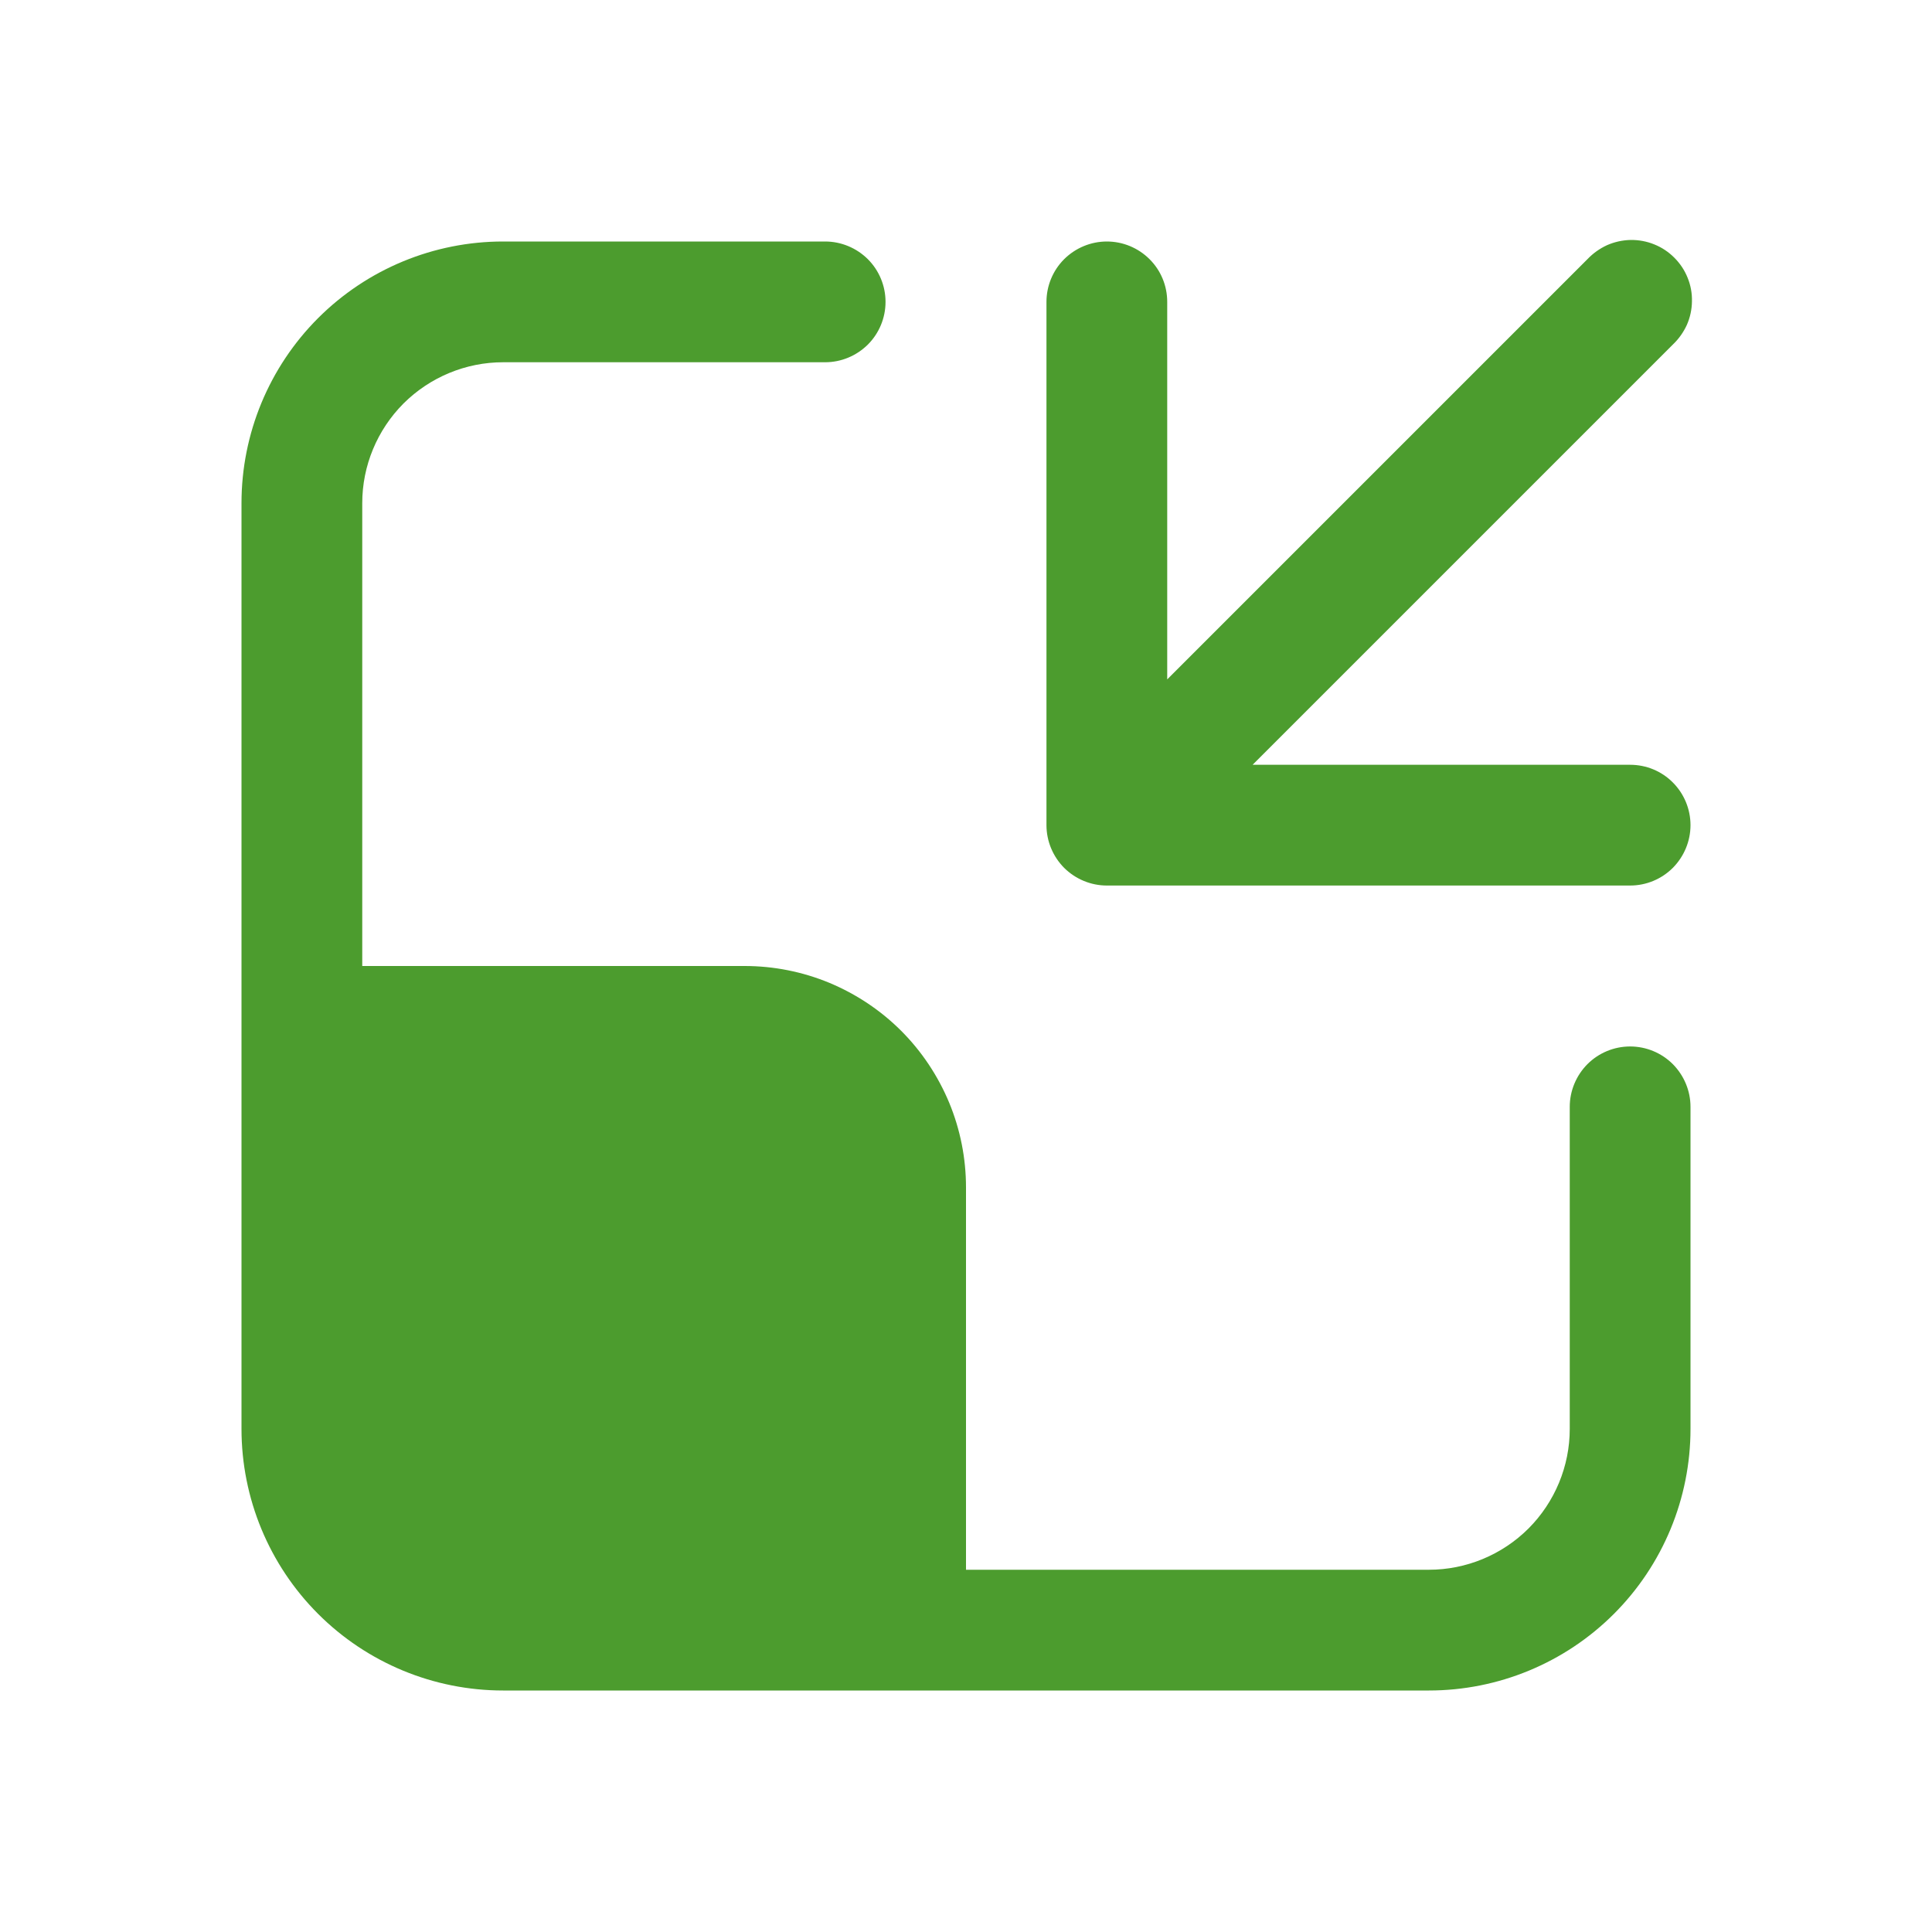 <svg width="20" height="20" viewBox="0 0 20 20" fill="none" xmlns="http://www.w3.org/2000/svg">
<path d="M5.208 3.75C4.822 3.75 4.451 3.904 4.177 4.177C3.904 4.451 3.75 4.822 3.75 5.208V10H7.708C8.009 10 8.307 10.059 8.585 10.174C8.863 10.29 9.116 10.458 9.329 10.671C9.542 10.884 9.71 11.137 9.826 11.415C9.941 11.693 10 11.991 10 12.292V16.25H14.792C15.178 16.25 15.549 16.096 15.823 15.823C16.096 15.549 16.25 15.178 16.25 14.792V11.458C16.25 11.293 16.316 11.134 16.433 11.016C16.55 10.899 16.709 10.833 16.875 10.833C17.041 10.833 17.2 10.899 17.317 11.016C17.434 11.134 17.5 11.293 17.5 11.458V14.792C17.5 15.51 17.215 16.199 16.707 16.707C16.199 17.215 15.51 17.5 14.792 17.5H5.208C4.49 17.5 3.801 17.215 3.293 16.707C2.785 16.199 2.5 15.51 2.5 14.792V5.208C2.5 4.49 2.785 3.801 3.293 3.293C3.801 2.785 4.49 2.5 5.208 2.5H8.542C8.707 2.5 8.866 2.566 8.984 2.683C9.101 2.8 9.167 2.959 9.167 3.125C9.167 3.291 9.101 3.45 8.984 3.567C8.866 3.684 8.707 3.75 8.542 3.75H5.208ZM12.967 7.917H16.875C17.041 7.917 17.2 7.982 17.317 8.1C17.434 8.217 17.5 8.376 17.5 8.542C17.5 8.707 17.434 8.866 17.317 8.984C17.2 9.101 17.041 9.167 16.875 9.167H11.458C11.293 9.167 11.134 9.101 11.016 8.984C10.899 8.866 10.833 8.707 10.833 8.542V3.125C10.833 2.959 10.899 2.8 11.016 2.683C11.134 2.566 11.293 2.5 11.458 2.5C11.624 2.5 11.783 2.566 11.9 2.683C12.018 2.8 12.083 2.959 12.083 3.125V7.033L16.433 2.683C16.491 2.622 16.56 2.573 16.636 2.538C16.713 2.504 16.796 2.486 16.88 2.484C16.963 2.483 17.047 2.498 17.125 2.53C17.203 2.561 17.273 2.608 17.332 2.667C17.392 2.727 17.439 2.797 17.47 2.875C17.502 2.953 17.517 3.036 17.515 3.12C17.514 3.204 17.496 3.287 17.462 3.364C17.427 3.44 17.378 3.509 17.317 3.567L12.967 7.917Z" fill="#4C9C2E"/>
</svg>
